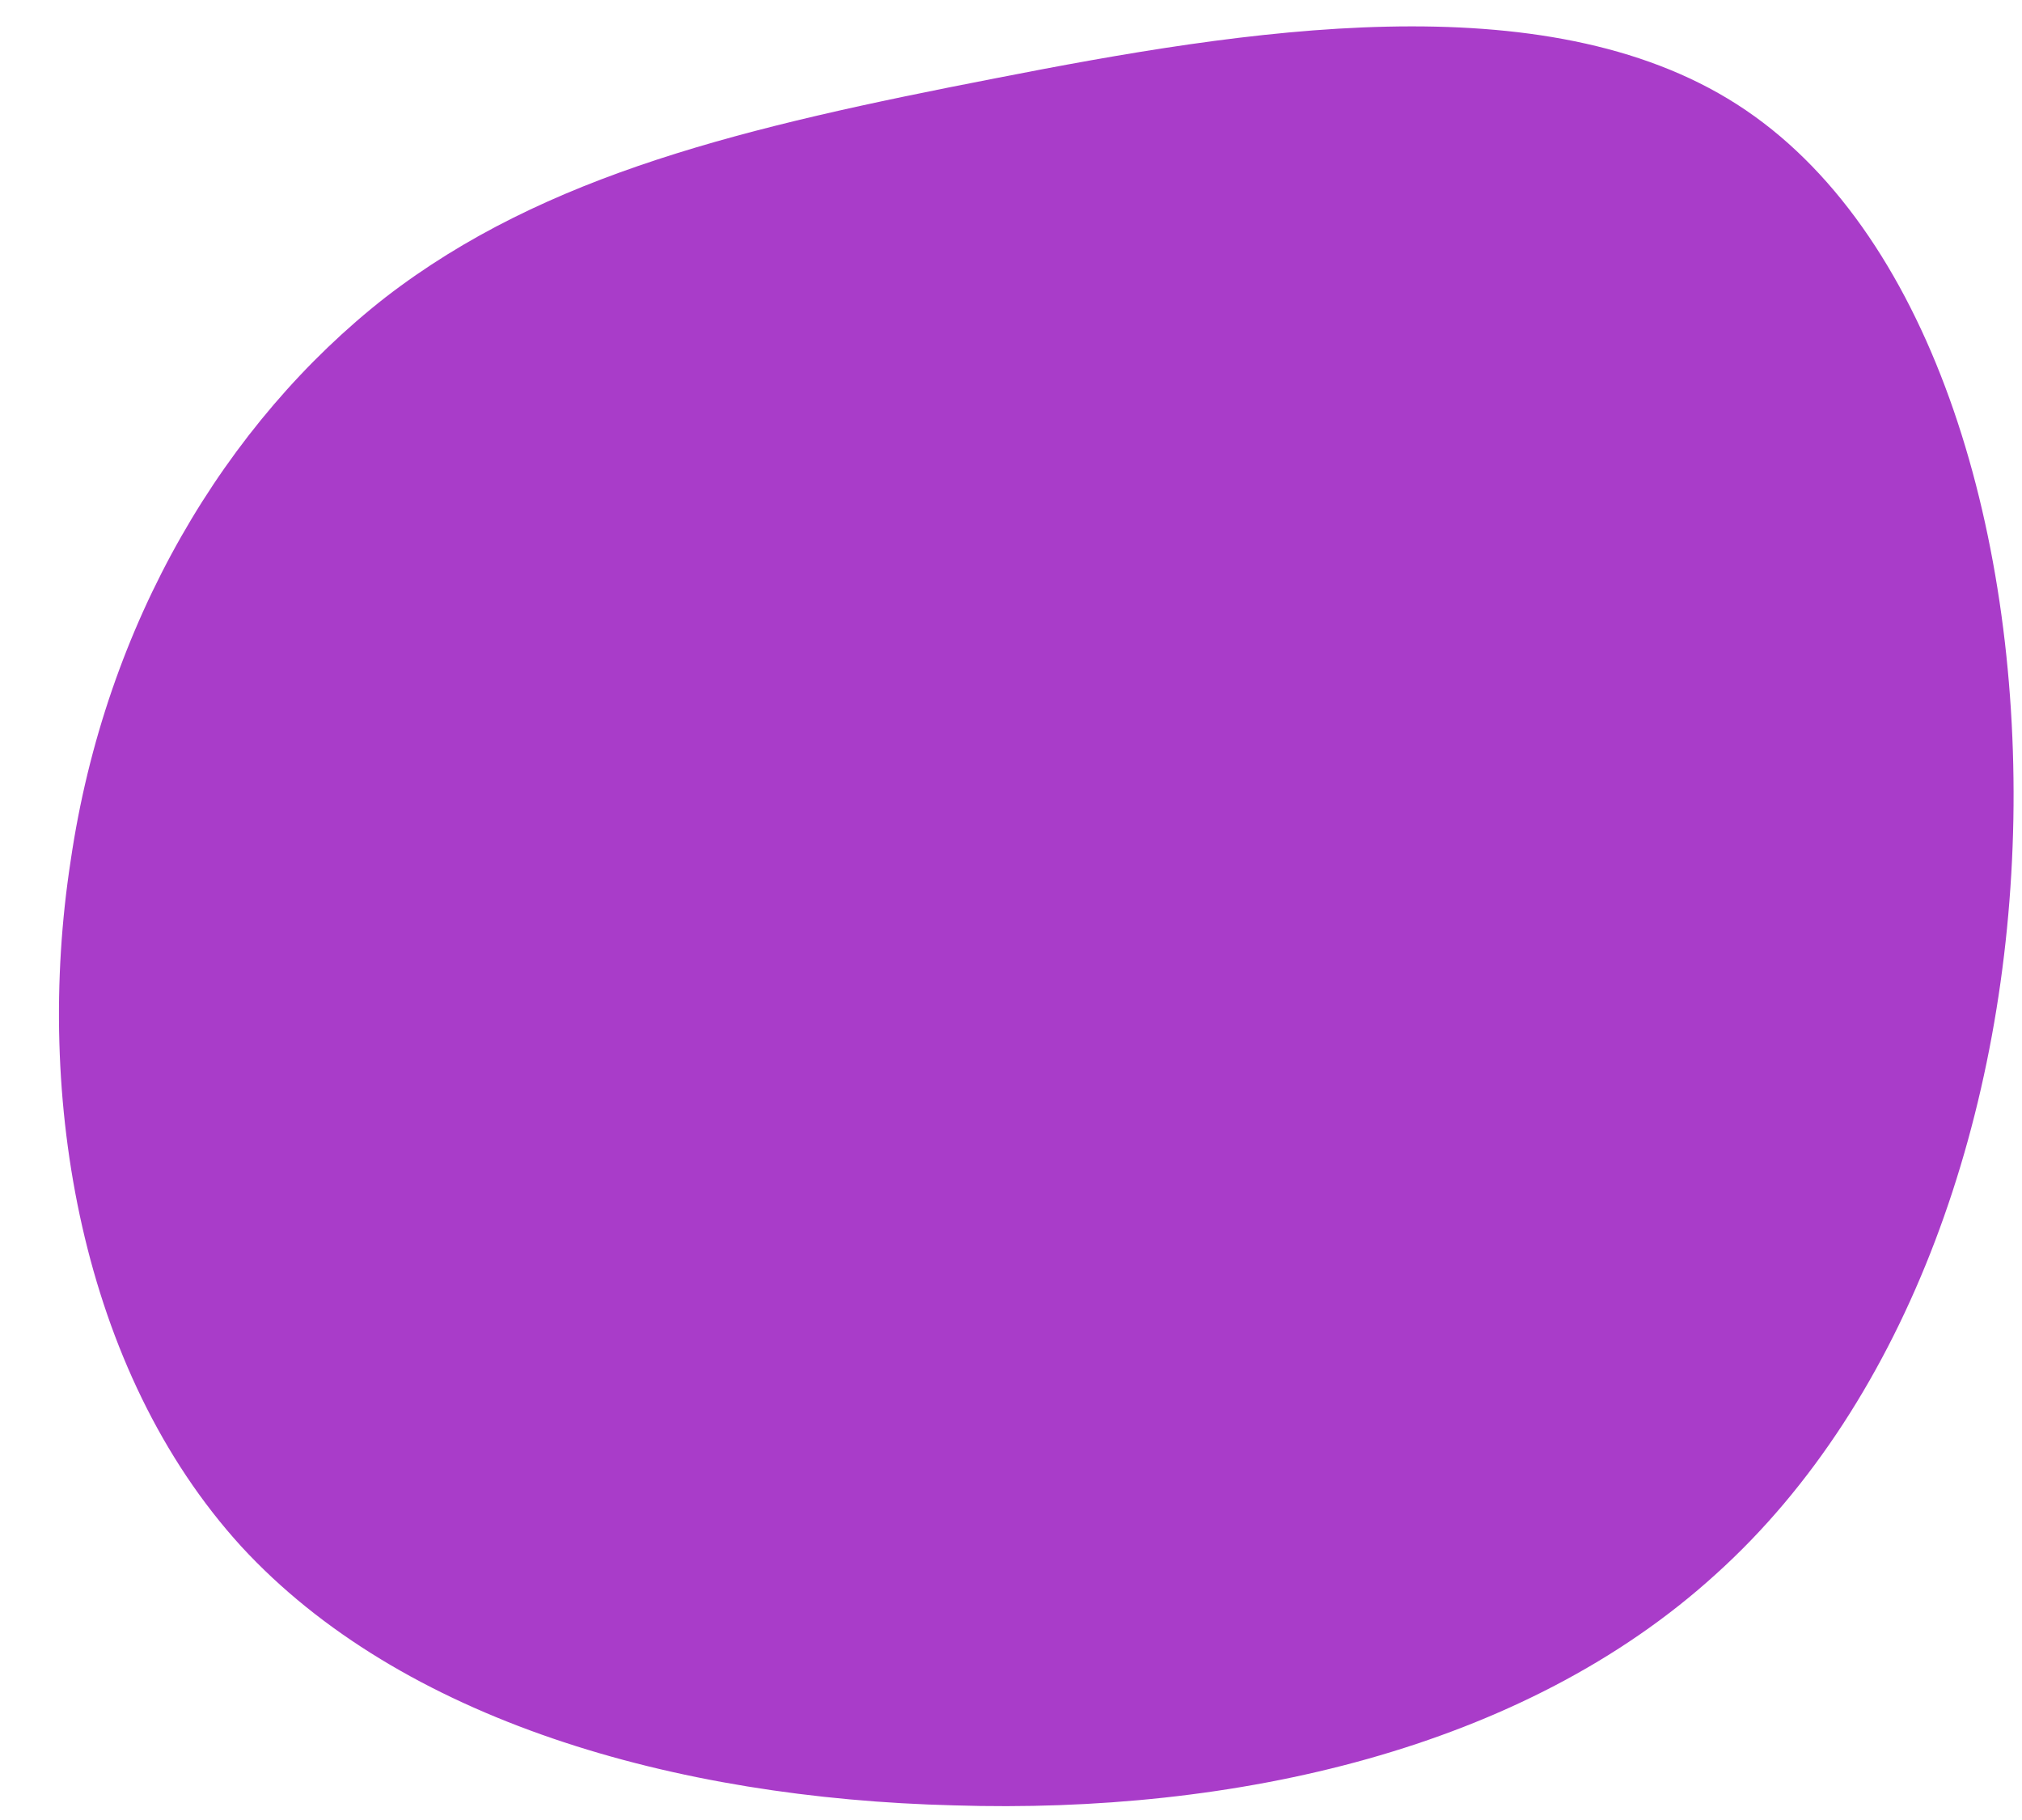 <svg width="30" height="27" viewBox="0 0 30 27" fill="none" xmlns="http://www.w3.org/2000/svg">
<path d="M25.769 1.547C28.633 3.379 29.949 7.817 29.872 12.152C29.794 16.488 28.323 20.771 25.459 23.352C22.595 25.958 18.311 26.913 14.157 26.783C10.002 26.68 5.951 25.519 3.577 22.939C1.203 20.332 0.507 16.281 1.048 12.772C1.565 9.237 3.345 6.269 5.719 4.411C8.093 2.579 11.06 1.882 14.776 1.16C18.466 0.437 22.905 -0.285 25.769 1.547Z" fill="#A93CC9"/>
</svg>
